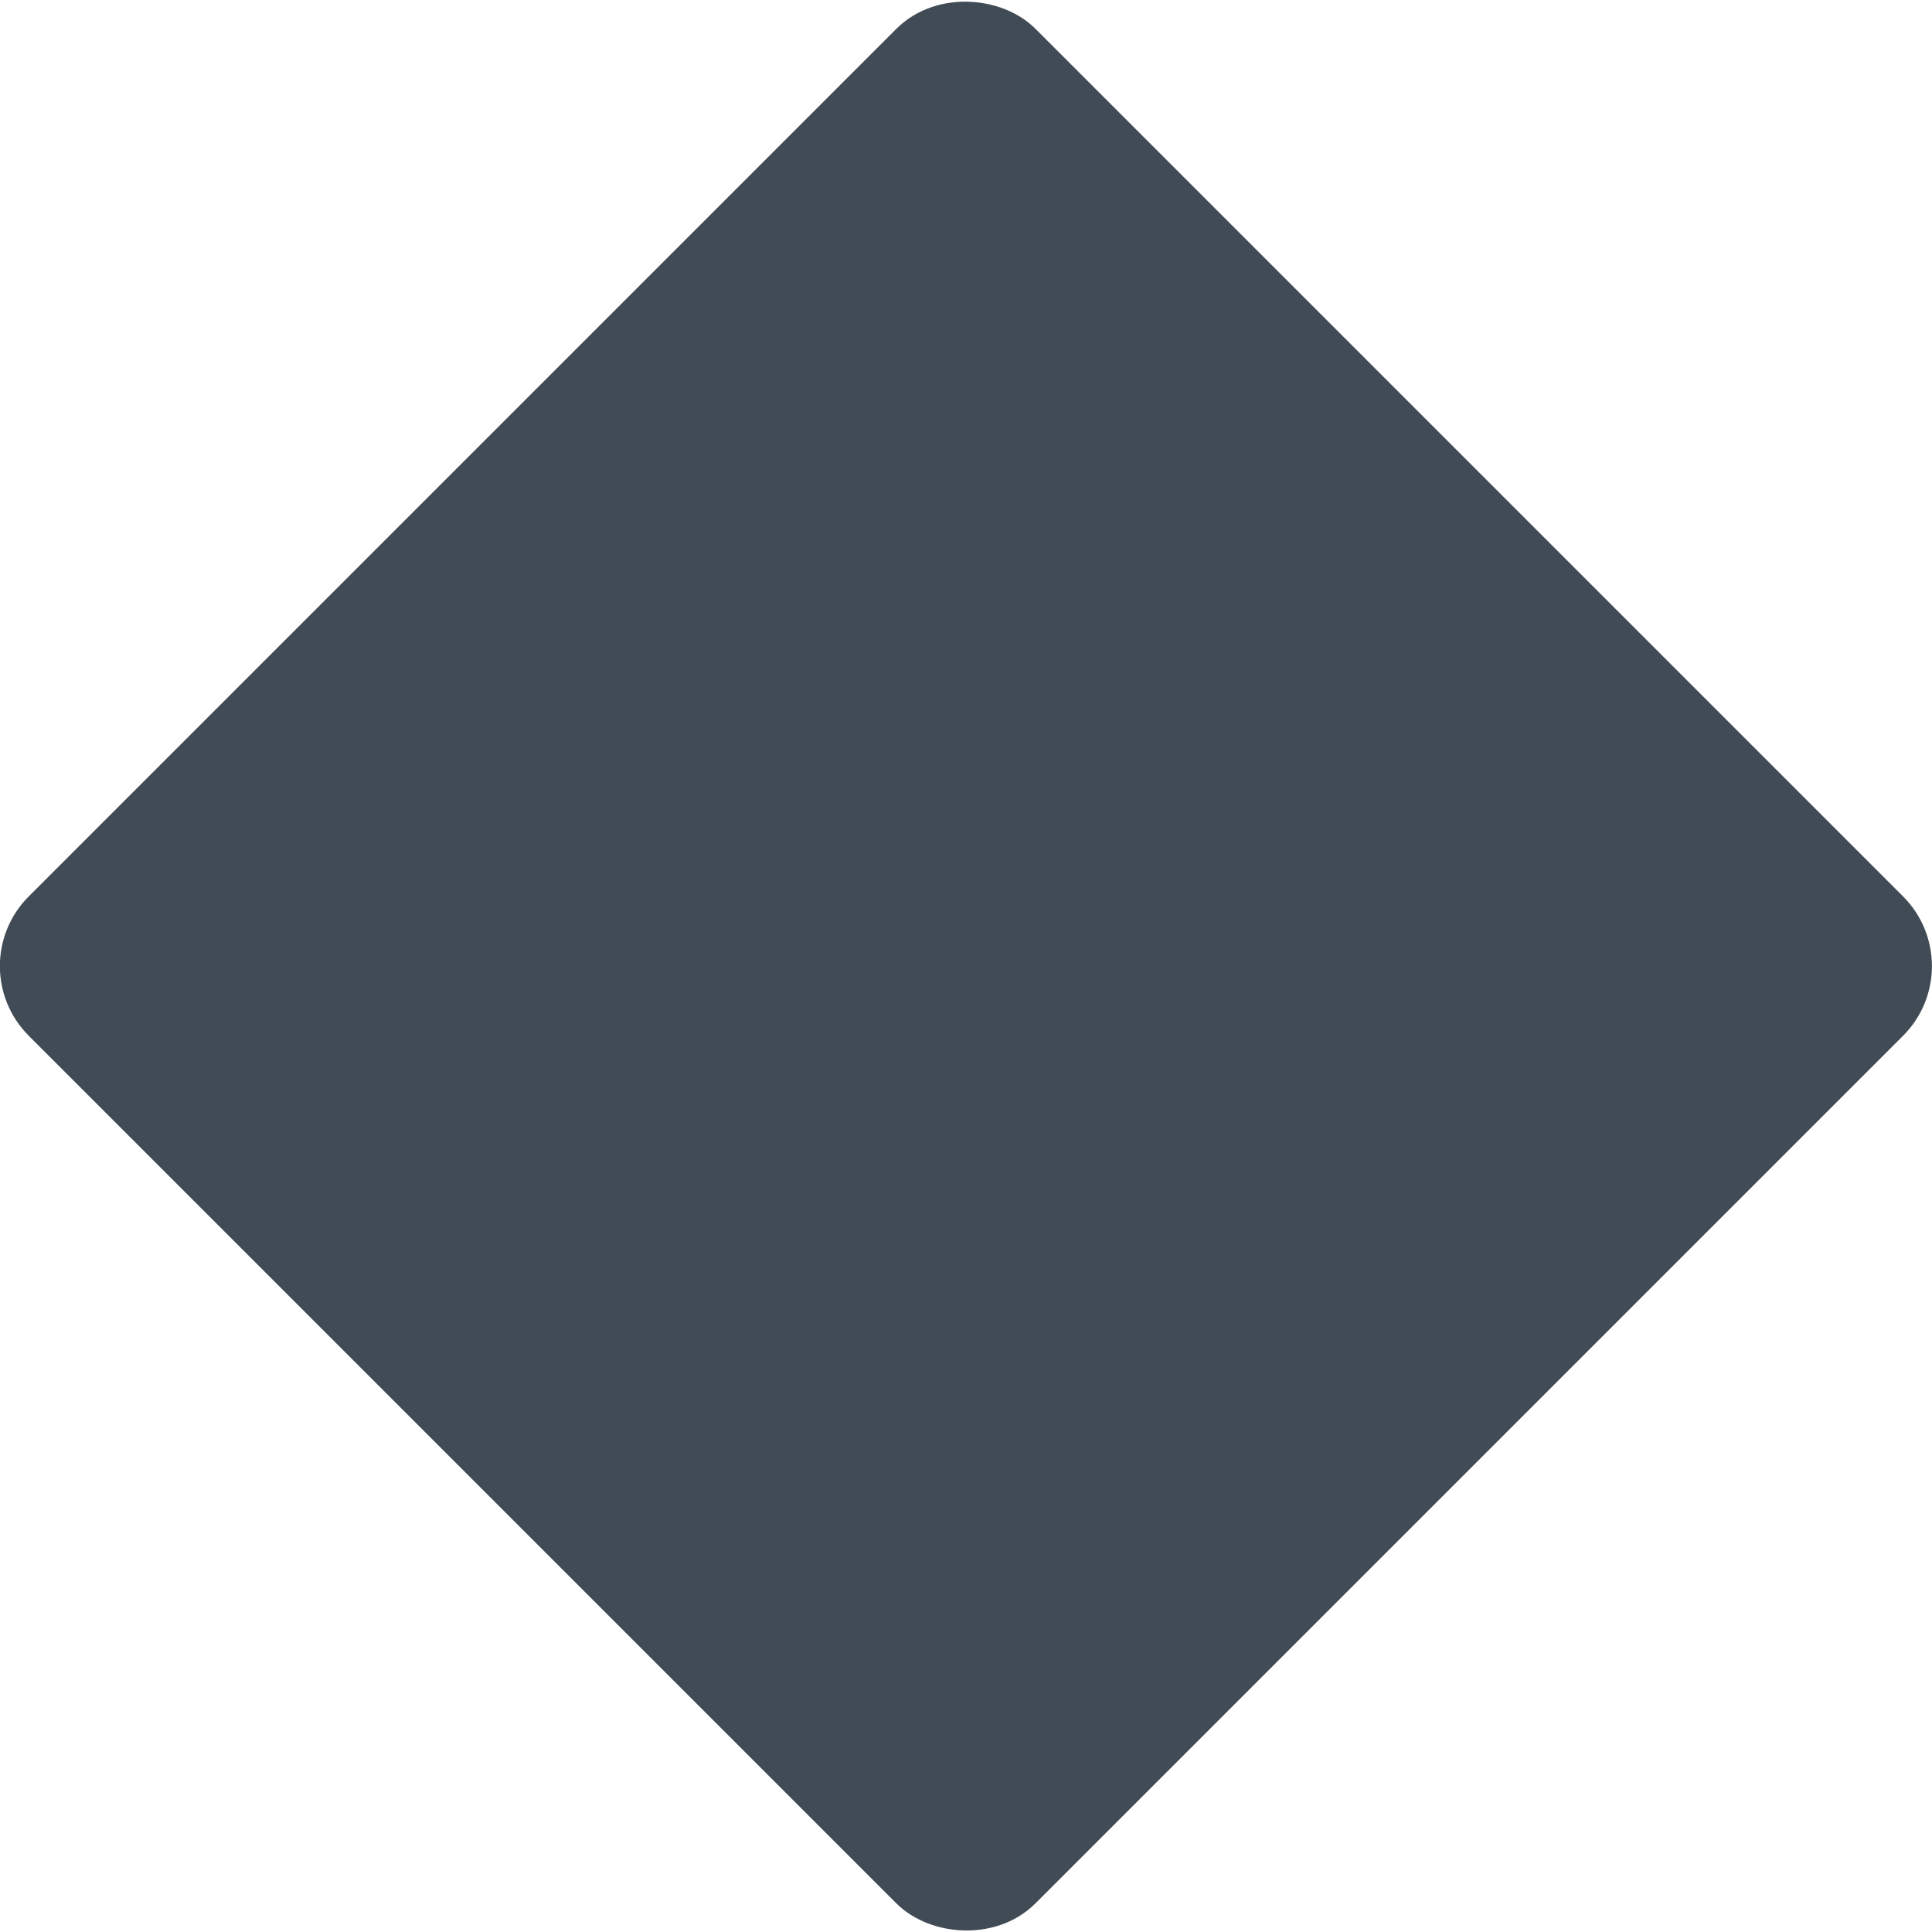 <svg id="Layer_1" data-name="Layer 1" xmlns="http://www.w3.org/2000/svg" viewBox="0 0 100 100"><defs><style>.cls-1{fill:#414b55;stroke:#414b55;stroke-miterlimit:10;stroke-width:4px;}</style></defs><title>app</title><rect class="cls-1" x="125.19" y="174.92" width="69.7" height="69.7" rx="3.1" ry="3.1" transform="translate(-211.5 14.84) rotate(-45)"/></svg>